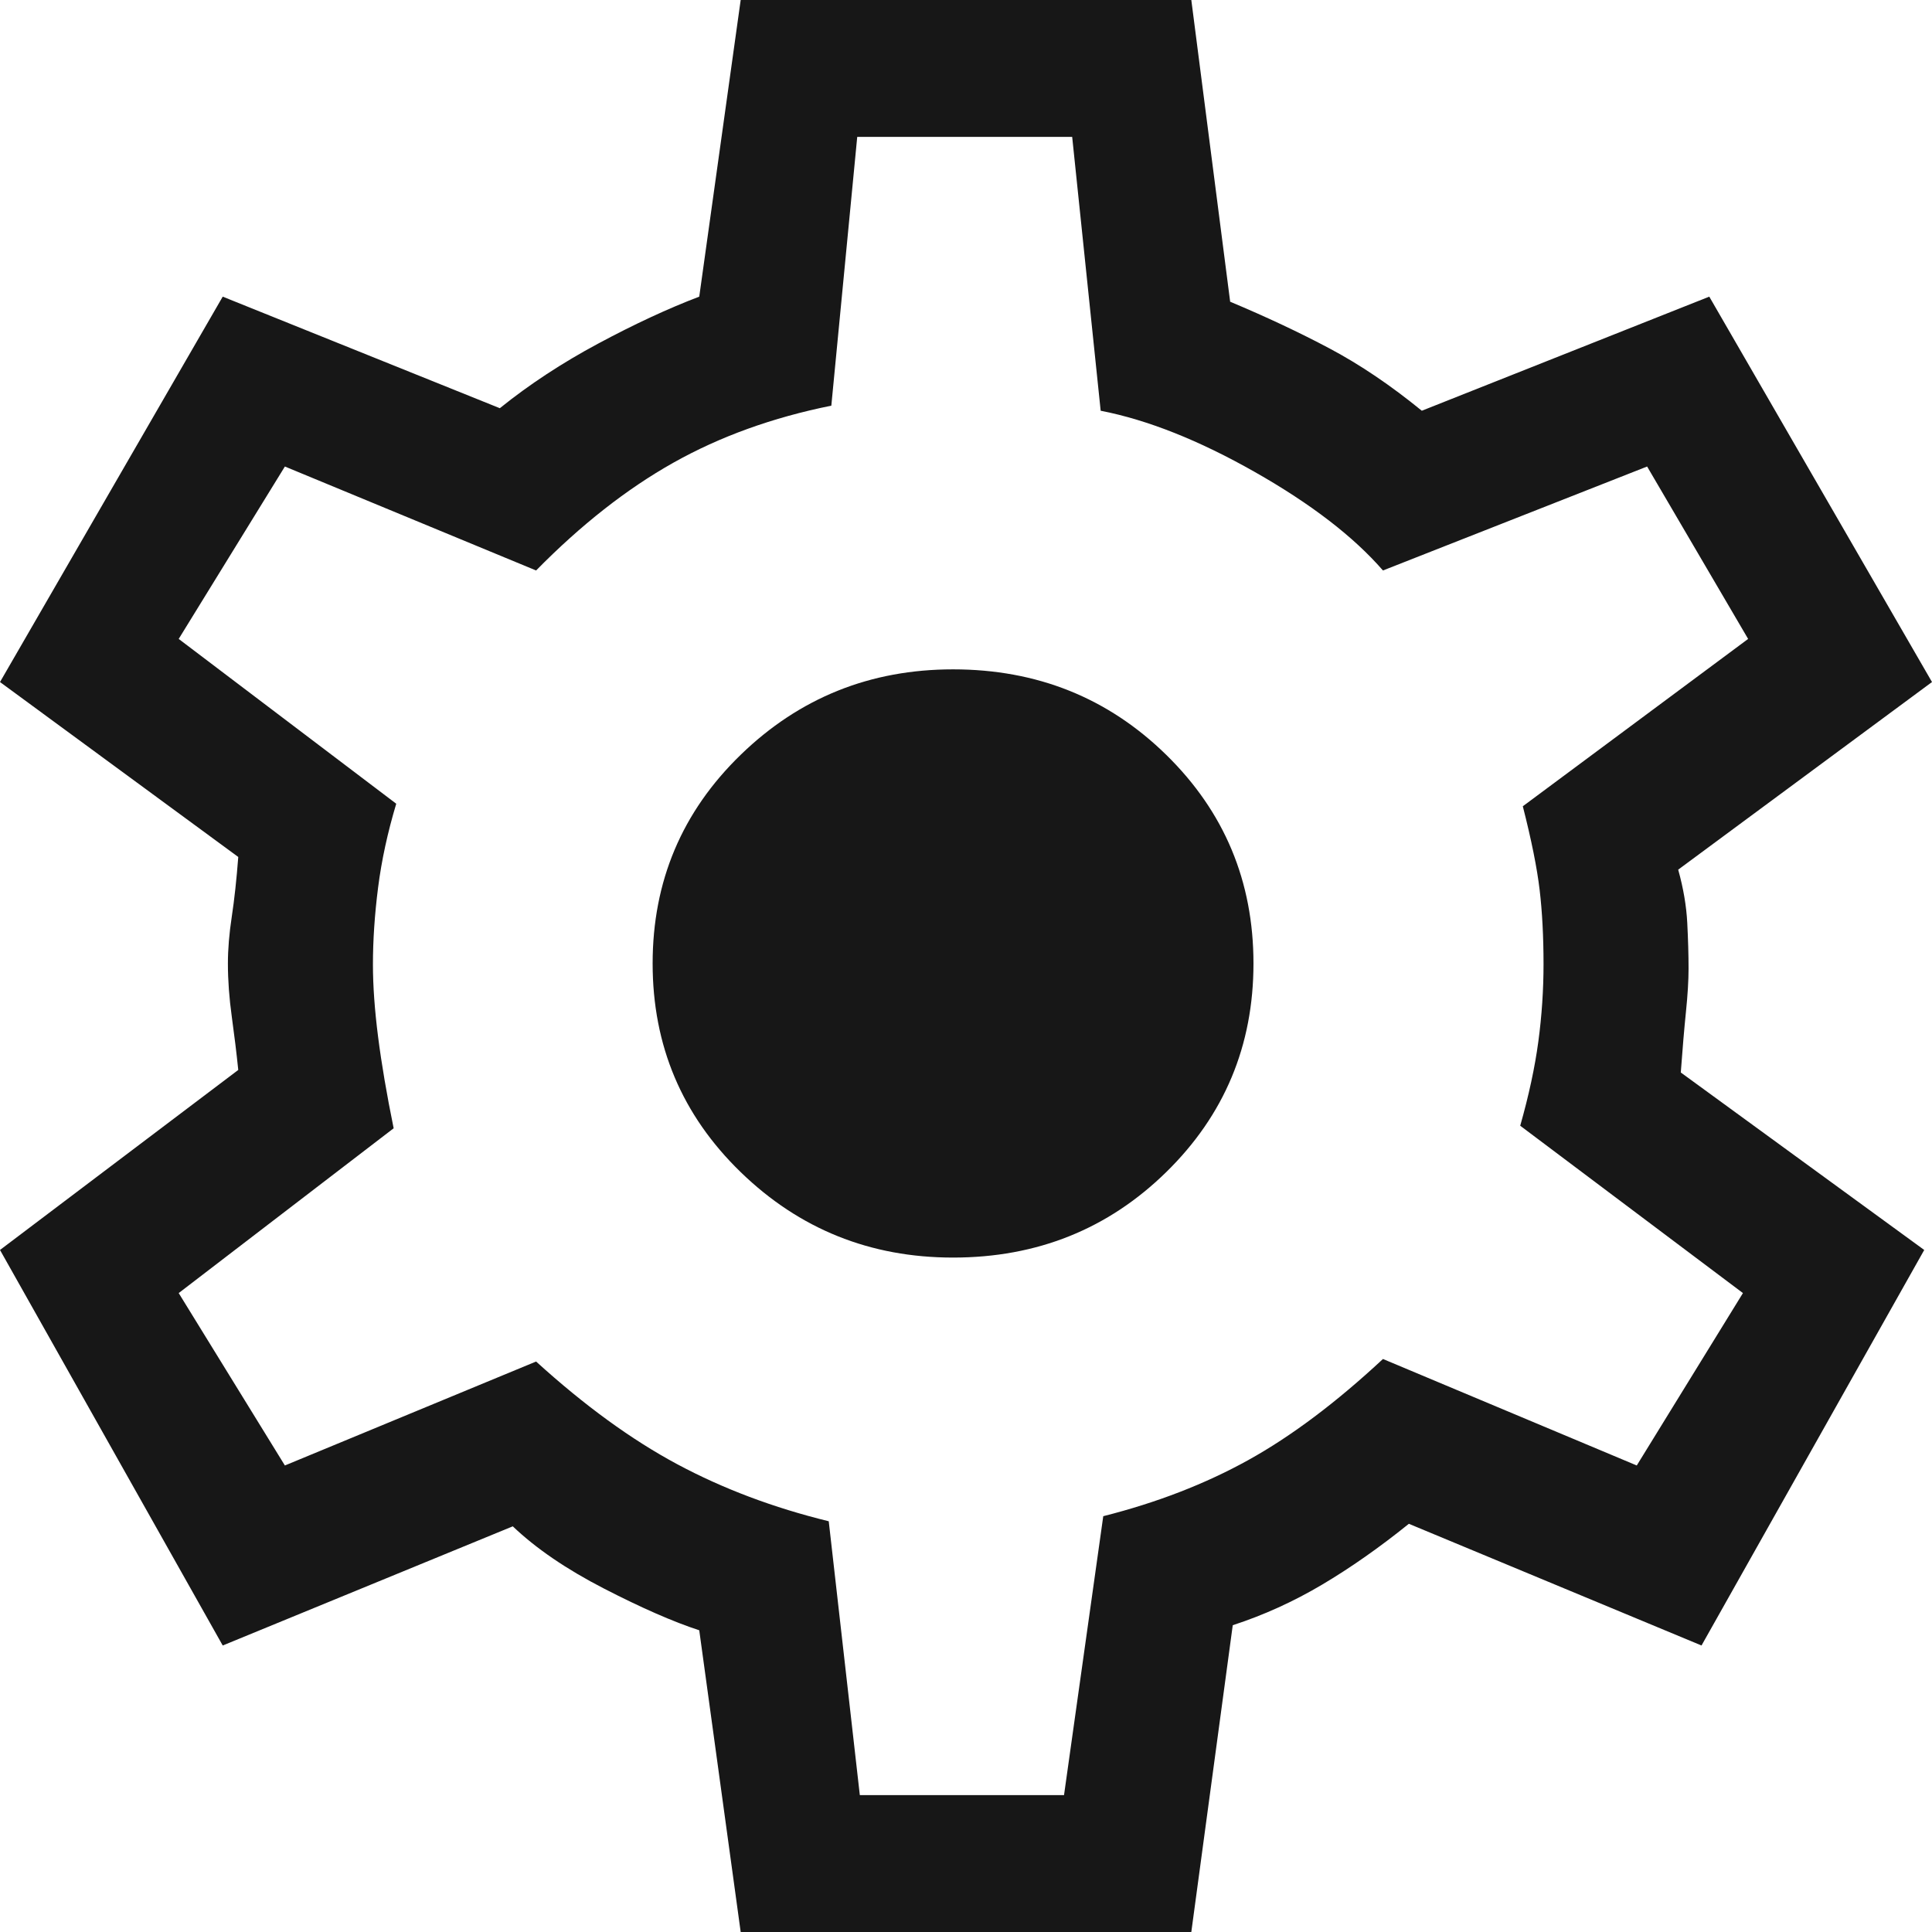 <svg width="500" height="500" viewBox="0 0 500 500" fill="none" xmlns="http://www.w3.org/2000/svg">
<g clip-path="url(#clip0_48_128)">
<path d="M191.689 500L180.965 421.916C174.263 419.729 166.046 416.131 156.314 411.122C146.582 406.109 138.713 400.739 132.708 395.013L57.641 425.853L0 323.491L61.662 276.903C61.215 272.559 60.657 267.966 59.987 263.123C59.316 258.281 58.981 253.688 58.981 249.344C58.981 245.665 59.316 241.619 59.987 237.205C60.657 232.791 61.215 227.651 61.662 221.785L0 176.509L57.641 76.772L129.357 105.643C136.953 99.519 145.442 93.941 154.826 88.911C164.209 83.88 172.922 79.834 180.965 76.772L191.689 0H308.311L318.365 78.084C327.748 82.021 336.349 86.067 344.169 90.223C351.988 94.379 359.92 99.737 367.962 106.299L442.359 76.772L500 176.509L434.316 225.066C435.657 229.878 436.439 234.471 436.662 238.845C436.886 243.22 436.997 247.157 436.997 250.656C436.997 253.718 436.774 257.437 436.327 261.811C435.88 266.185 435.433 271.435 434.987 277.559L497.989 323.491L440.349 425.853L364.611 394.357C357.015 400.481 349.531 405.731 342.158 410.105C334.786 414.479 327.078 417.979 319.035 420.604L308.311 500H191.689ZM222.52 464.567H275.369L285.523 392.388C299.374 388.889 311.865 384.06 322.996 377.9C334.131 371.737 345.769 363.005 357.909 351.706L423.592 379.265L451.072 334.646L393.432 291.339C395.666 283.465 397.23 276.196 398.123 269.534C399.017 262.872 399.464 256.201 399.464 249.521C399.464 242.404 399.129 236.002 398.458 230.315C397.788 224.628 396.336 217.41 394.102 208.661L452.413 165.354L426.273 120.735L357.909 147.638C350.313 138.889 339.278 130.405 324.806 122.185C310.328 113.961 297.011 108.666 284.853 106.299L277.48 35.433H221.85L215.147 104.987C199.955 108.049 186.327 112.97 174.263 119.751C162.198 126.531 150.357 135.827 138.74 147.638L73.727 120.735L46.247 165.354L102.547 208.005C100.313 215.442 98.749 222.66 97.855 229.659C96.962 236.658 96.515 243.311 96.515 249.619C96.515 255.122 96.962 261.374 97.855 268.373C98.749 275.372 100.089 283.246 101.877 291.995L46.247 334.646L73.727 379.265L138.74 352.362C151.251 363.736 163.427 372.594 175.268 378.937C187.109 385.28 200.179 390.201 214.477 393.701L222.52 464.567ZM246.649 325.459C268.365 325.459 286.752 318.088 301.81 303.346C316.868 288.605 324.397 270.604 324.397 249.344C324.397 228.084 316.868 210.083 301.81 195.341C286.752 180.599 268.365 173.228 246.649 173.228C225.201 173.228 206.881 180.599 191.689 195.341C176.497 210.083 168.901 228.084 168.901 249.344C168.901 270.604 176.497 288.605 191.689 303.346C206.881 318.088 225.201 325.459 246.649 325.459Z" fill="#171717"/>
</g>
<defs>
<clipPath id="clip0_48_128">
<rect width="500" height="500" fill="white"/>
</clipPath>
</defs>
</svg>
